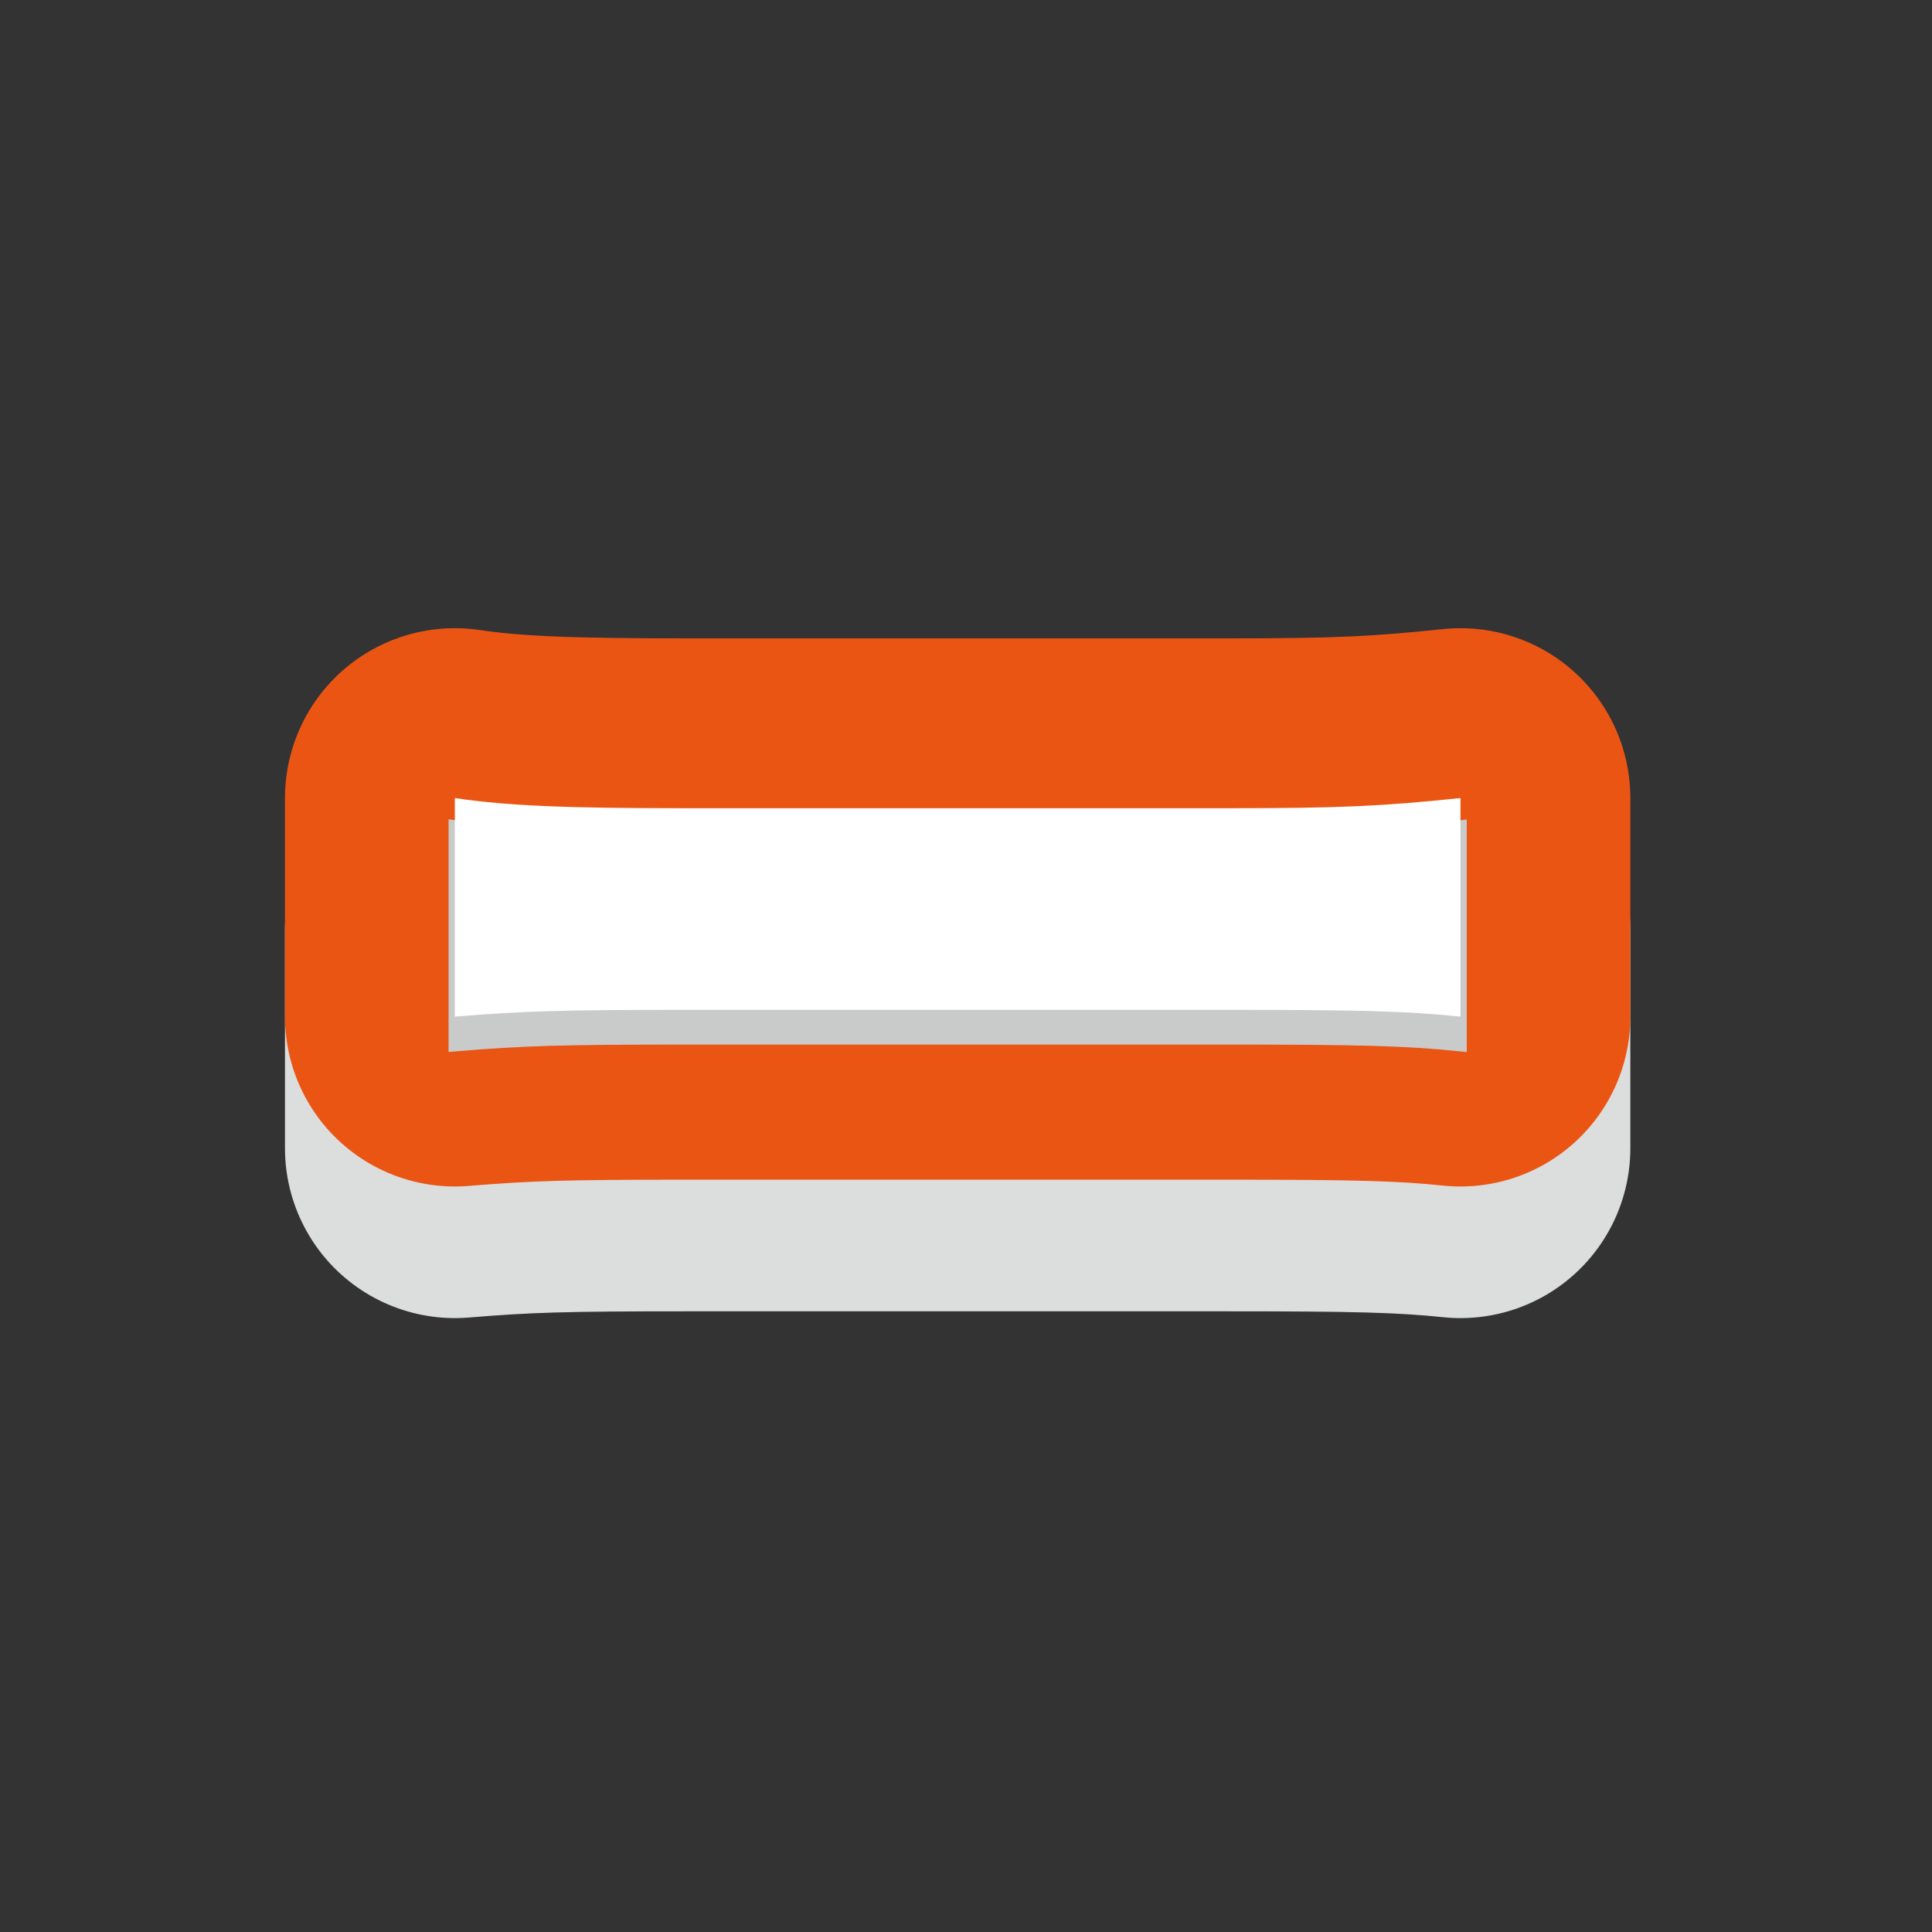 <?xml version="1.0" encoding="utf-8"?>
<!-- Generator: Adobe Illustrator 16.2.1, SVG Export Plug-In . SVG Version: 6.00 Build 0)  -->
<!DOCTYPE svg PUBLIC "-//W3C//DTD SVG 1.1//EN" "http://www.w3.org/Graphics/SVG/1.1/DTD/svg11.dtd">
<svg version="1.1" xmlns="http://www.w3.org/2000/svg" xmlns:xlink="http://www.w3.org/1999/xlink" x="0px" y="0px" width="154px"
	 height="154px" viewBox="0 0 154 154" enable-background="new 0 0 154 154" xml:space="preserve">
<rect x="0" y="0" width="154" height="154" fill="#333333" stroke="none"/>
<g id="base">
</g>
<g id="book3">
</g>
<g id="_x38_" display="none">
</g>
<g id="_x37_" display="none">
</g>
<g id="_x36_" display="none">
</g>
<g id="_x35_" display="none">
</g>
<g id="_x34_" display="none">
</g>
<g id="_x33_" display="none">
</g>
<g id="_x32_" display="none">
</g>
<g id="_x31_" display="none">
</g>
<g id="_x30_">
	<g>
		
			<path fill="#DCDDDD" stroke="#DCDDDD" stroke-width="27.079" stroke-linecap="round" stroke-linejoin="round" stroke-miterlimit="10" d="
			M36.255,74.104c4.242,0.632,9.117,0.812,18.505,0.812h43.149c9.027,0,12.458-0.181,18.506-0.812v17.422
			c-4.333-0.451-8.305-0.541-18.596-0.541H54.851c-10.11,0-13.09,0.09-18.596,0.541V74.104z"/>
	</g>
	<g>
		
			<path fill="#EA5514" stroke="#EA5514" stroke-width="27.079" stroke-linecap="round" stroke-linejoin="round" stroke-miterlimit="10" d="
			M36.255,63.613c4.242,0.633,9.117,0.812,18.505,0.812h43.149c9.027,0,12.458-0.18,18.506-0.812v17.423
			c-4.333-0.452-8.305-0.542-18.596-0.542H54.851c-10.11,0-13.09,0.09-18.596,0.542V63.613z"/>
	</g>
	<g>
		<path fill="#C9CACA" stroke="#C9CACA" stroke-miterlimit="10" d="M36.255,65.882c4.242,0.632,9.117,0.812,18.505,0.812h43.149
			c9.027,0,12.458-0.181,18.506-0.812v17.423c-4.333-0.452-8.305-0.543-18.596-0.543H54.851c-10.11,0-13.09,0.091-18.596,0.543
			V65.882z"/>
	</g>
	<g>
		<path fill="#FFFFFF" d="M36.255,63.613c4.242,0.633,9.117,0.812,18.505,0.812h43.149c9.027,0,12.458-0.18,18.506-0.812v17.423
			c-4.333-0.452-8.305-0.542-18.596-0.542H54.851c-10.11,0-13.09,0.09-18.596,0.542V63.613z"/>
	</g>
</g>
<g id="guide" display="none">
</g>
</svg>

